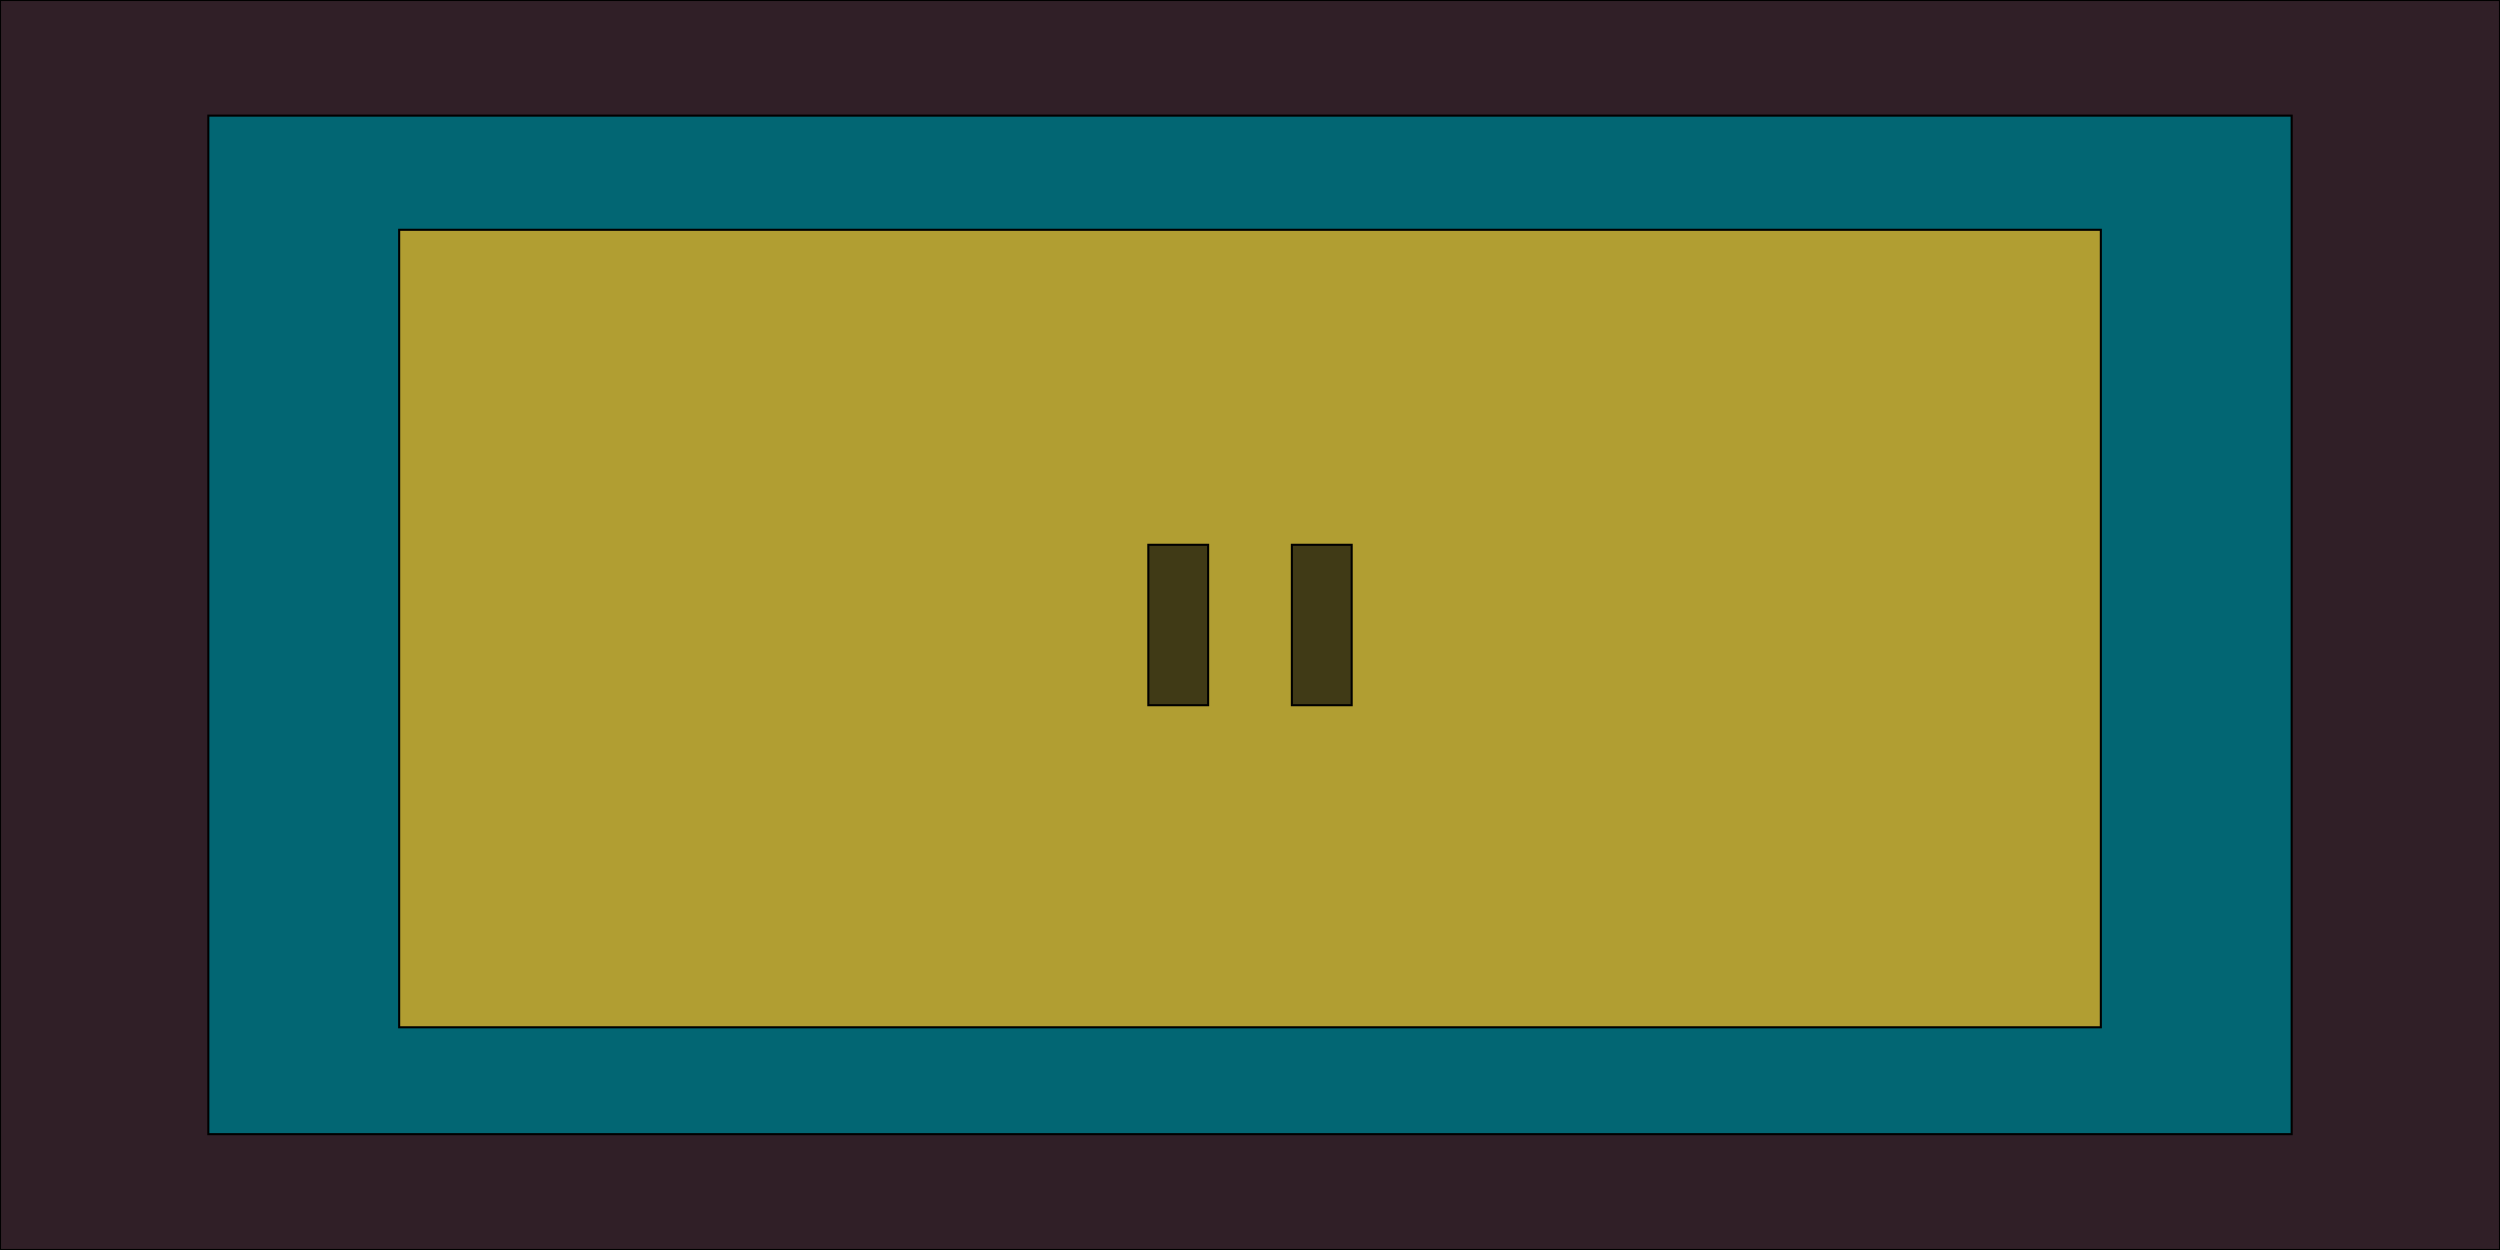 <?xml version="1.0" encoding="utf-8"?>
<!-- Generator: Adobe Illustrator 19.0.0, SVG Export Plug-In . SVG Version: 6.00 Build 0)  -->
<svg version="1.1" xmlns="http://www.w3.org/2000/svg" xmlns:xlink="http://www.w3.org/1999/xlink" x="0px" y="0px"
	 viewBox="0 0 1200 600" style="enable-background:new 0 0 1200 600;" xml:space="preserve">
<style type="text/css">
	.st0{fill:#301F27;stroke:#000000;stroke-miterlimit:10;}
	.st1{fill:#026673;stroke:#000000;stroke-miterlimit:10;}
	.st2{fill:#B19E32;stroke:#000000;stroke-miterlimit:10;}
	.st3{fill:#403A16;stroke:#000000;stroke-miterlimit:10;}
</style>
<g id="Layer_2">
	<rect id="XMLID_2_" class="st0" width="1200" height="600"/>
</g>
<g id="Layer_1">
	<rect id="XMLID_1_" x="100" y="55.5" class="st1" width="1000" height="488.9"/>
</g>
<g id="Layer_3">
	<rect id="XMLID_5_" x="191.6" y="110.3" class="st2" width="816.8" height="382.8"/>
</g>
<g id="Layer_4">
	<rect id="XMLID_3_" x="551.2" y="261.5" class="st3" width="28.7" height="77"/>
	<rect id="XMLID_4_" x="620.1" y="261.5" class="st3" width="28.7" height="77"/>
</g>
</svg>

